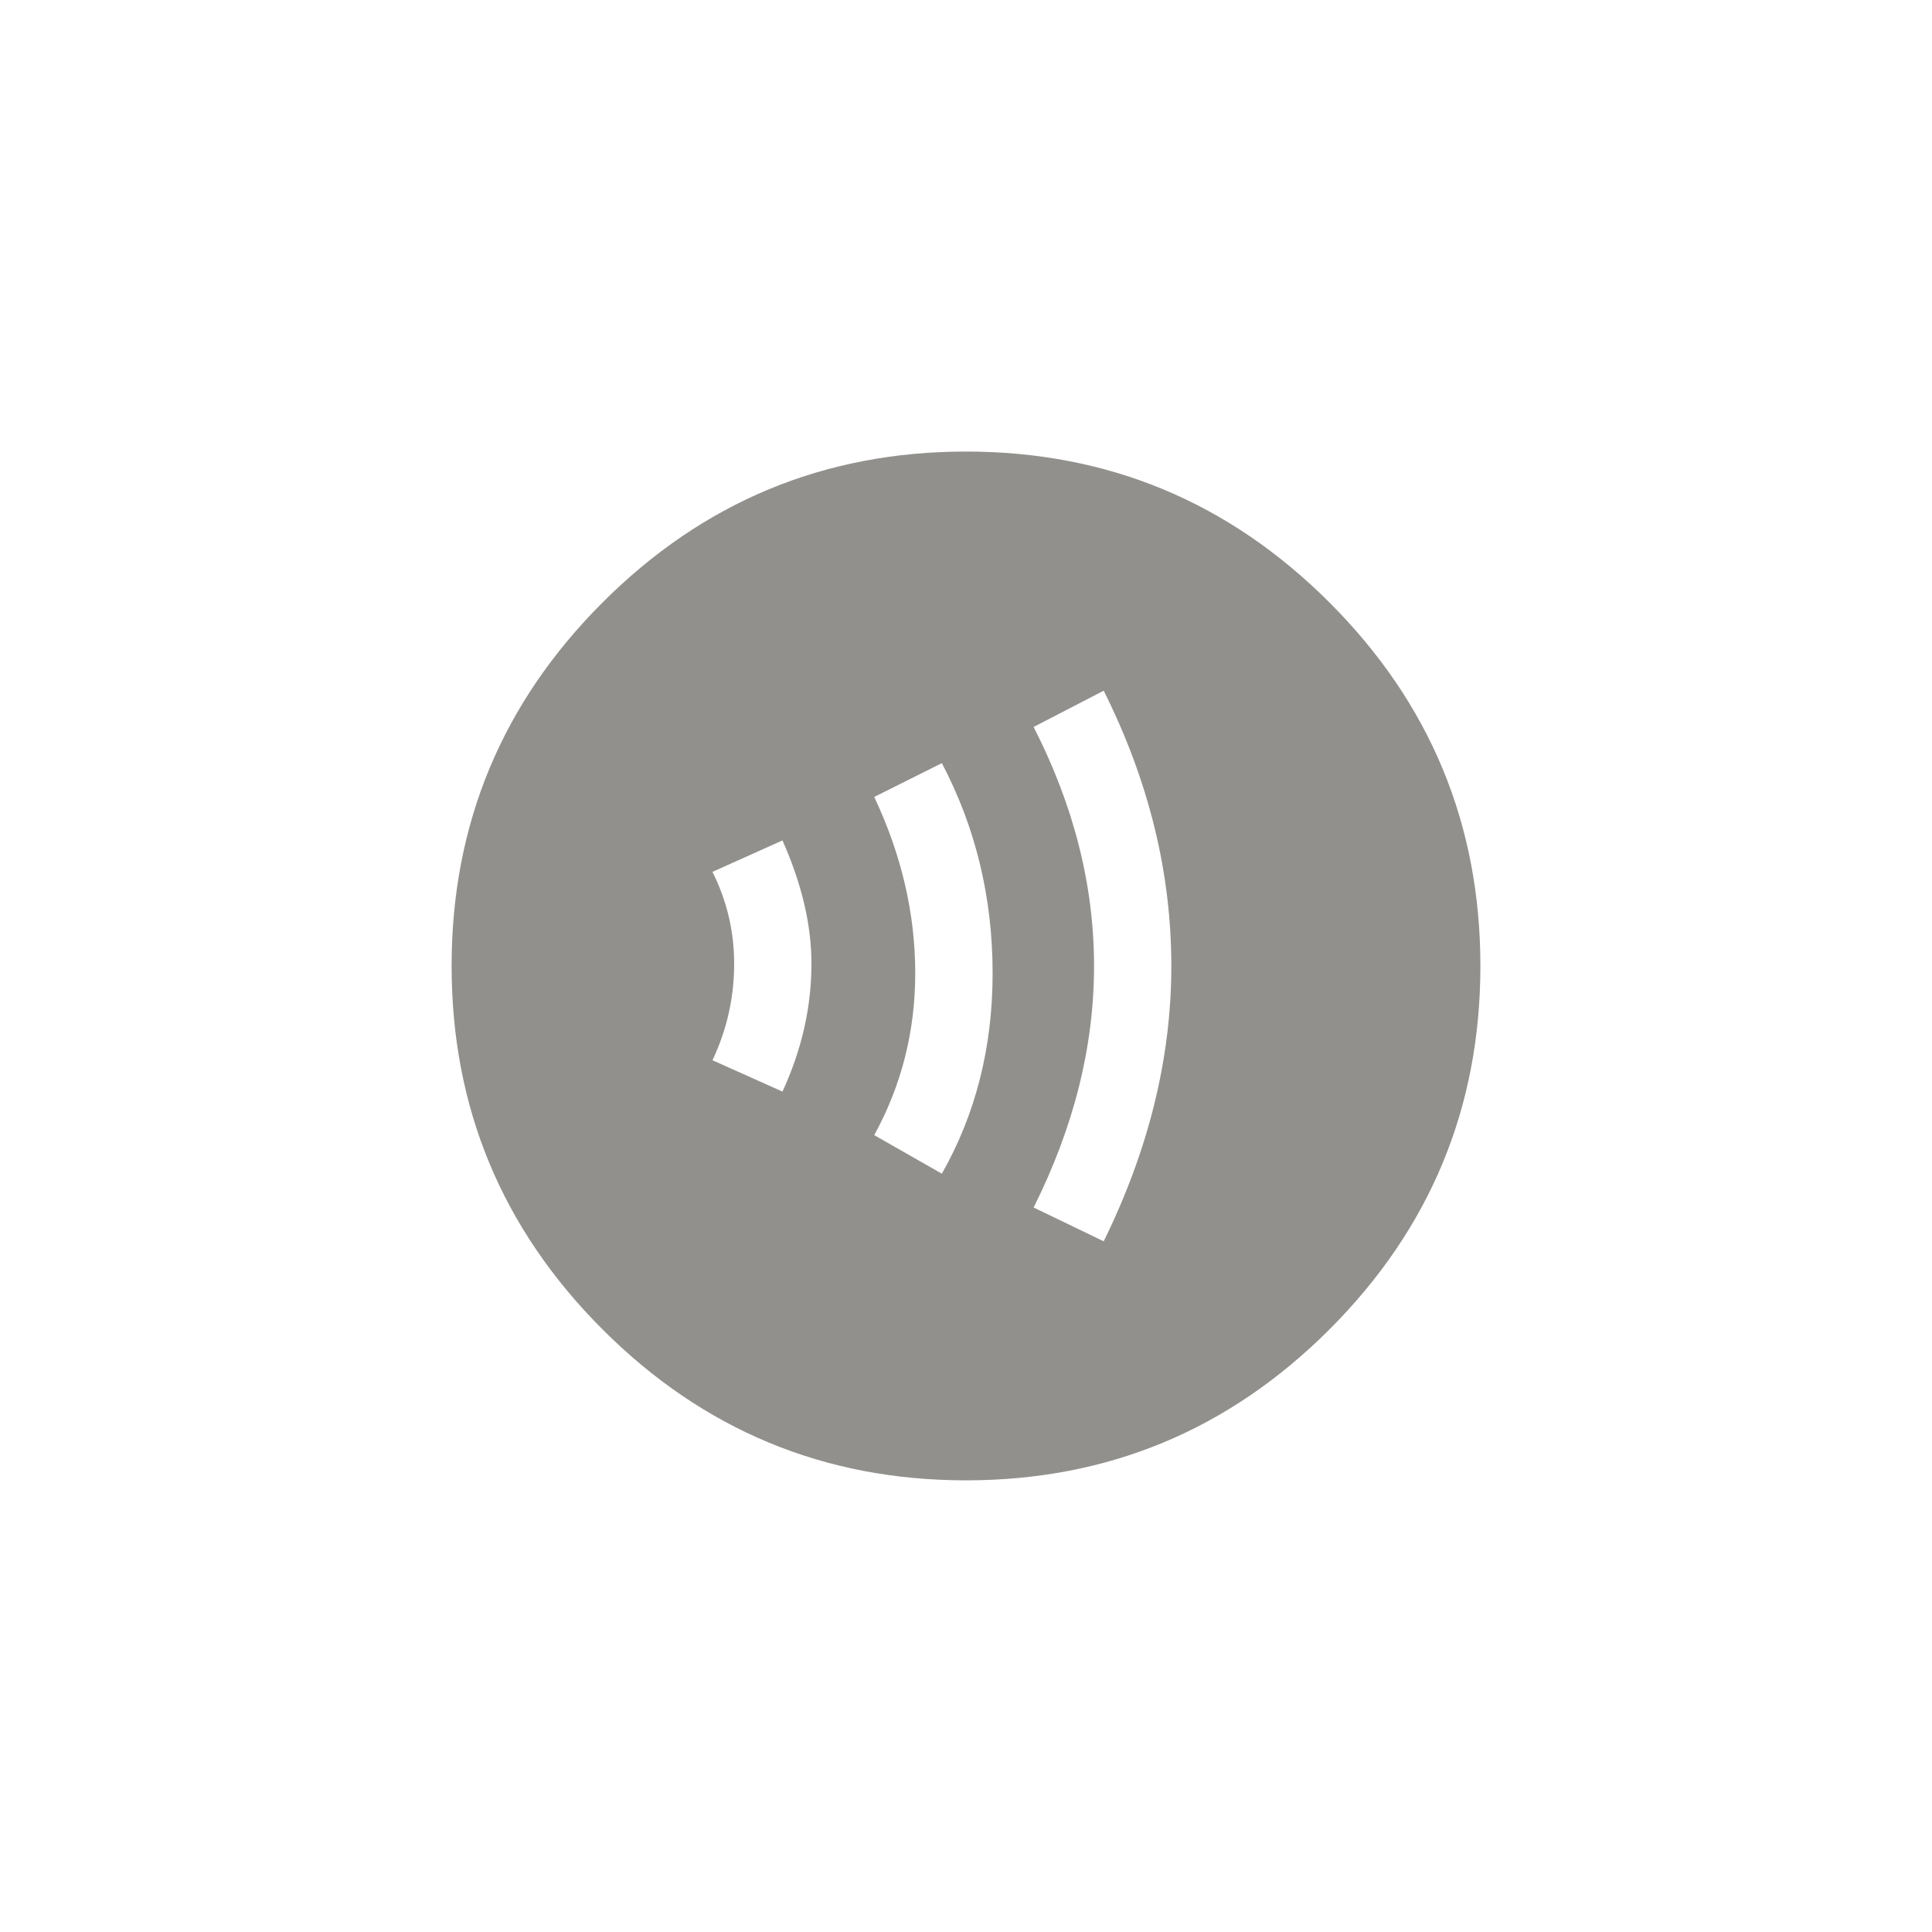 <!-- Generated by IcoMoon.io -->
<svg version="1.1" xmlns="http://www.w3.org/2000/svg" width="40" height="40" viewBox="0 0 40 40">
<title>mt-contactless</title>
<path fill="#91908d" d="M22.851 25.7q1.4-2.849 1.4-5.7 0-2.9-1.4-5.7l-1.451 0.751q1.251 2.449 1.251 4.949t-1.251 5zM19.5 24.3q1.051-1.851 1.051-4.151 0-2.349-1.051-4.349l-1.4 0.7q0.849 1.8 0.849 3.651 0 1.8-0.849 3.351zM16.2 22.6q0.6-1.3 0.6-2.651 0-1.2-0.6-2.549l-1.449 0.651q0.449 0.9 0.449 1.9 0 1.051-0.449 2zM20 9.349q4.4 0 7.525 3.125t3.125 7.525-3.125 7.525-7.525 3.125-7.525-3.125-3.125-7.525 3.125-7.525 7.525-3.125z"></path>
</svg>
